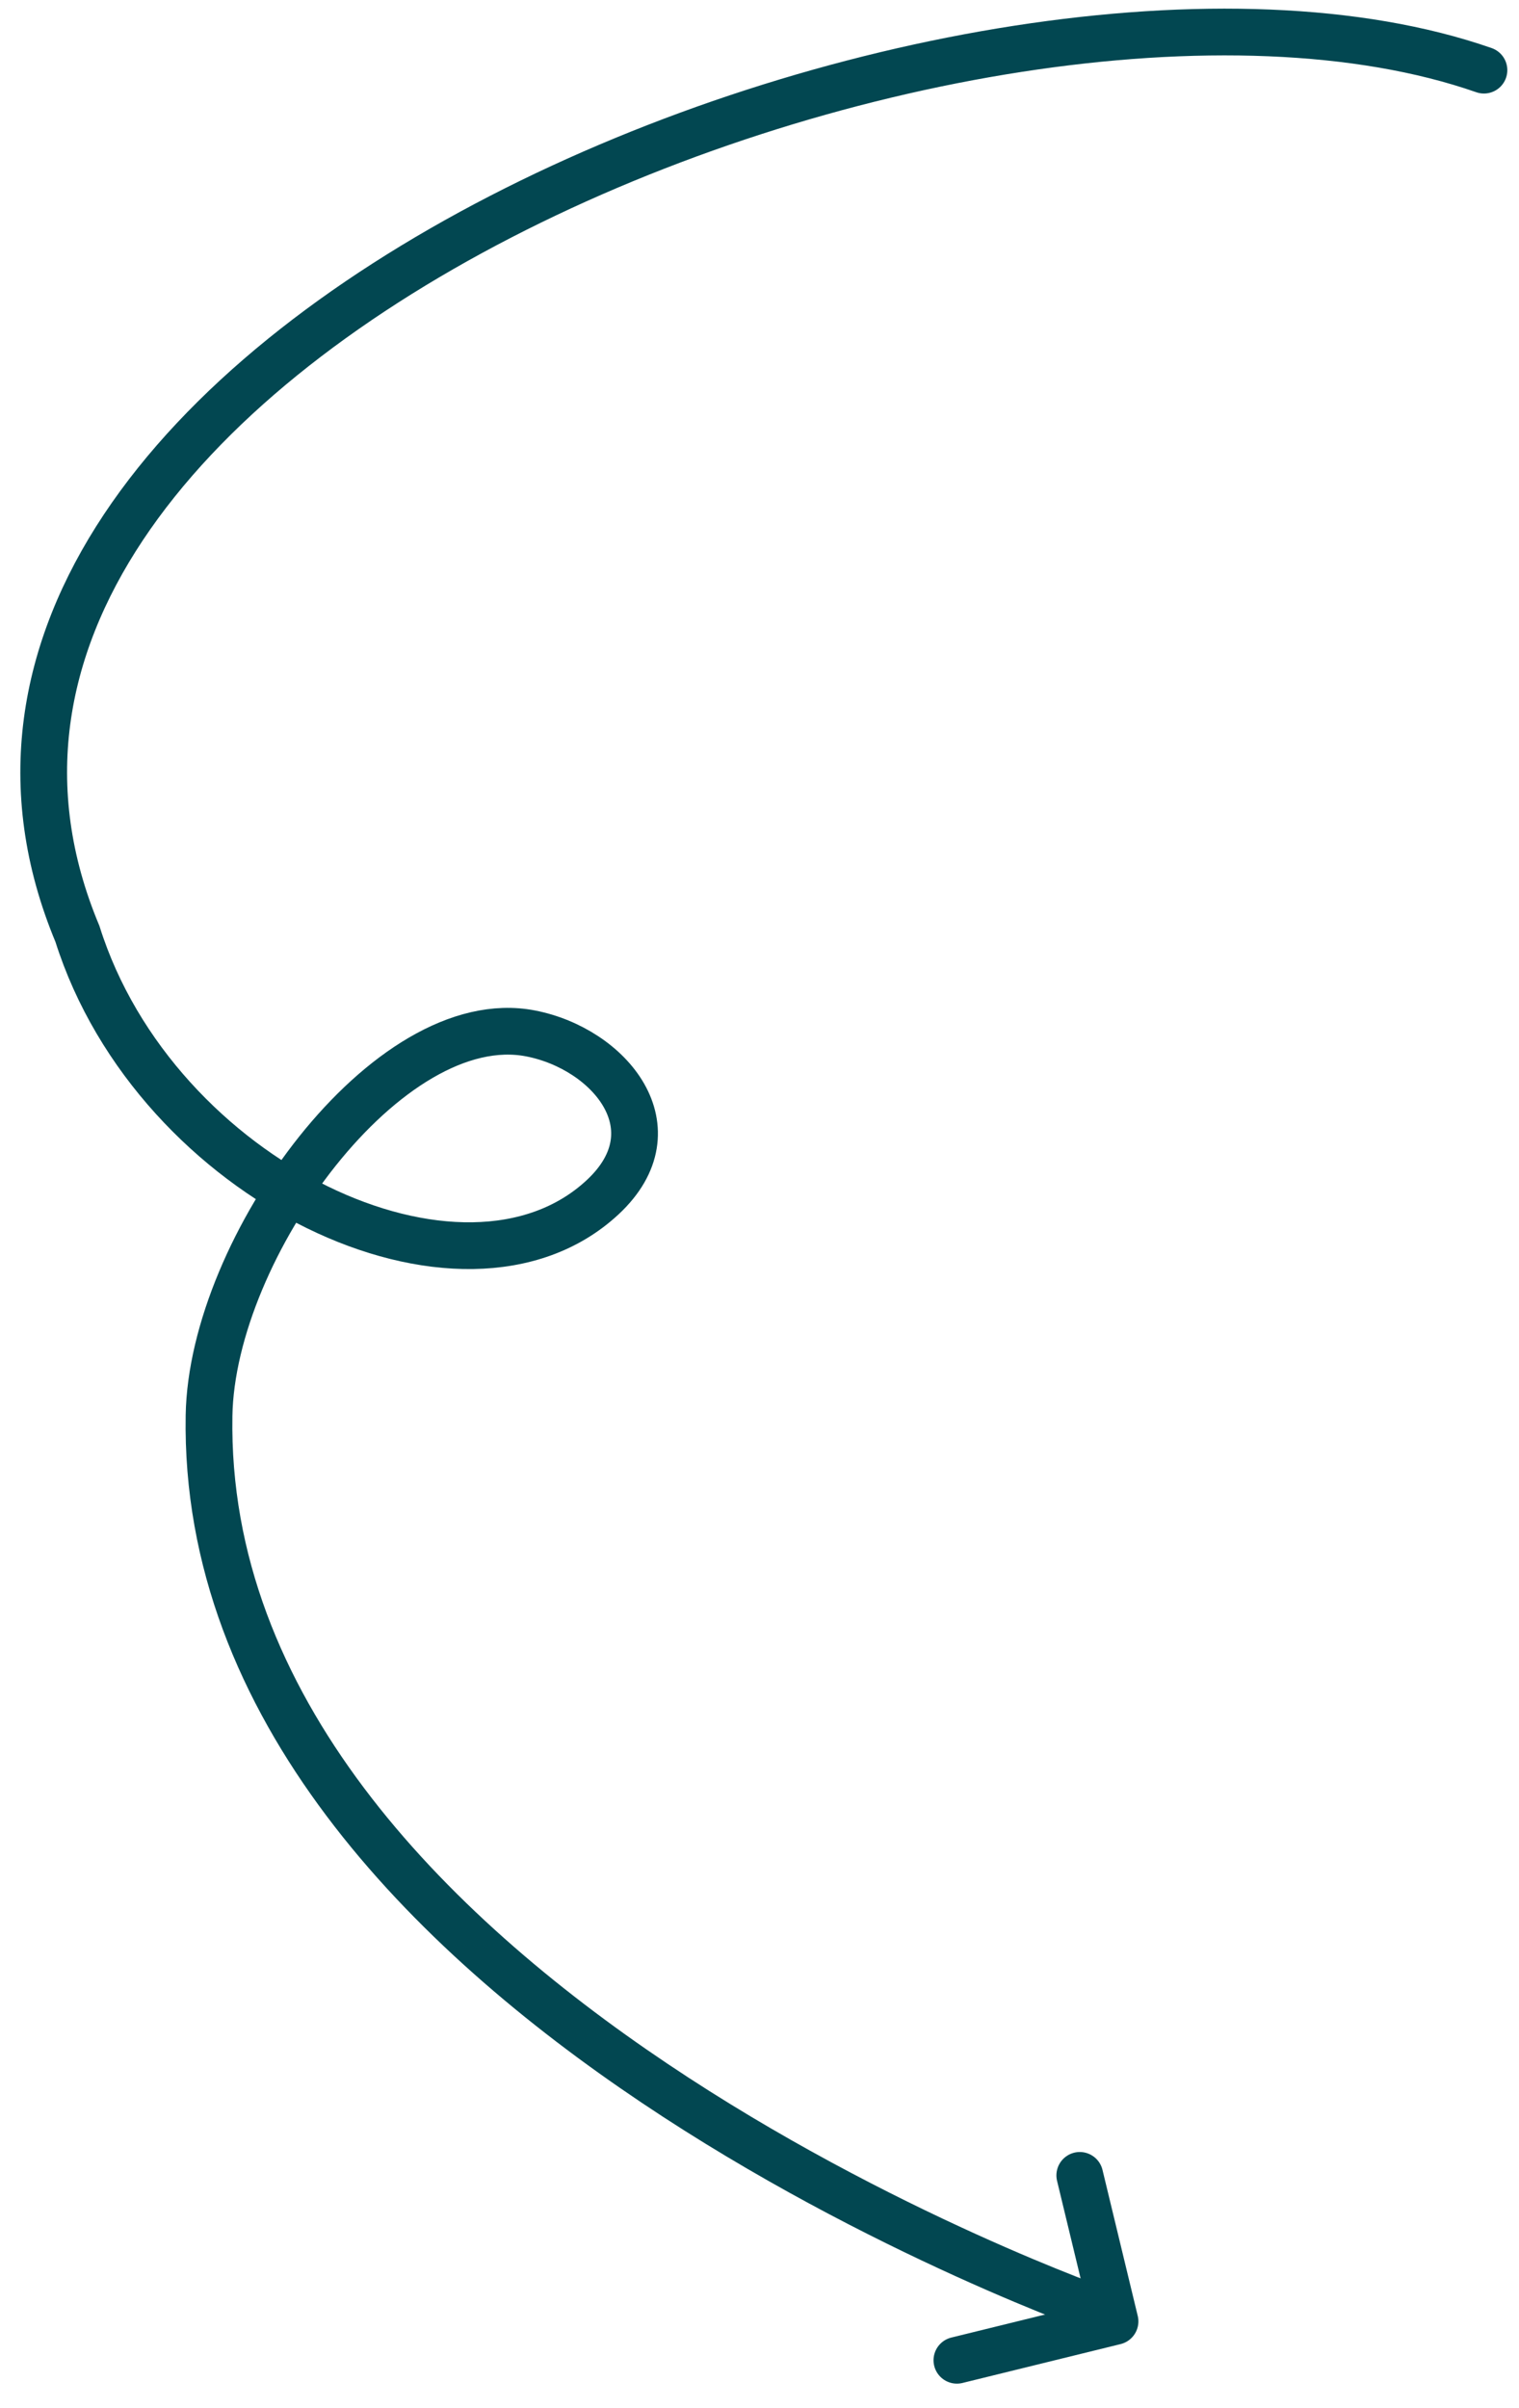 <svg width="65" height="103" viewBox="0 0 65 103" fill="none" xmlns="http://www.w3.org/2000/svg">
<path d="M63.5 3.001C42 -4.5 -7.153 14.911 3.314 39.953C6.659 50.556 19.829 56.766 25.79 51.215C28.943 48.279 26.084 44.868 22.71 44.21C16.612 43.02 9.067 53.367 8.945 60.559C8.524 85.503 47.372 98.957 47.372 98.957" stroke="#024751" stroke-width="2" stroke-linecap="round"/>
<path d="M40.947 100.97L47.713 99.307L46.205 93.061" stroke="#024751" stroke-width="2" stroke-linecap="round" stroke-linejoin="round"/>
</svg>
